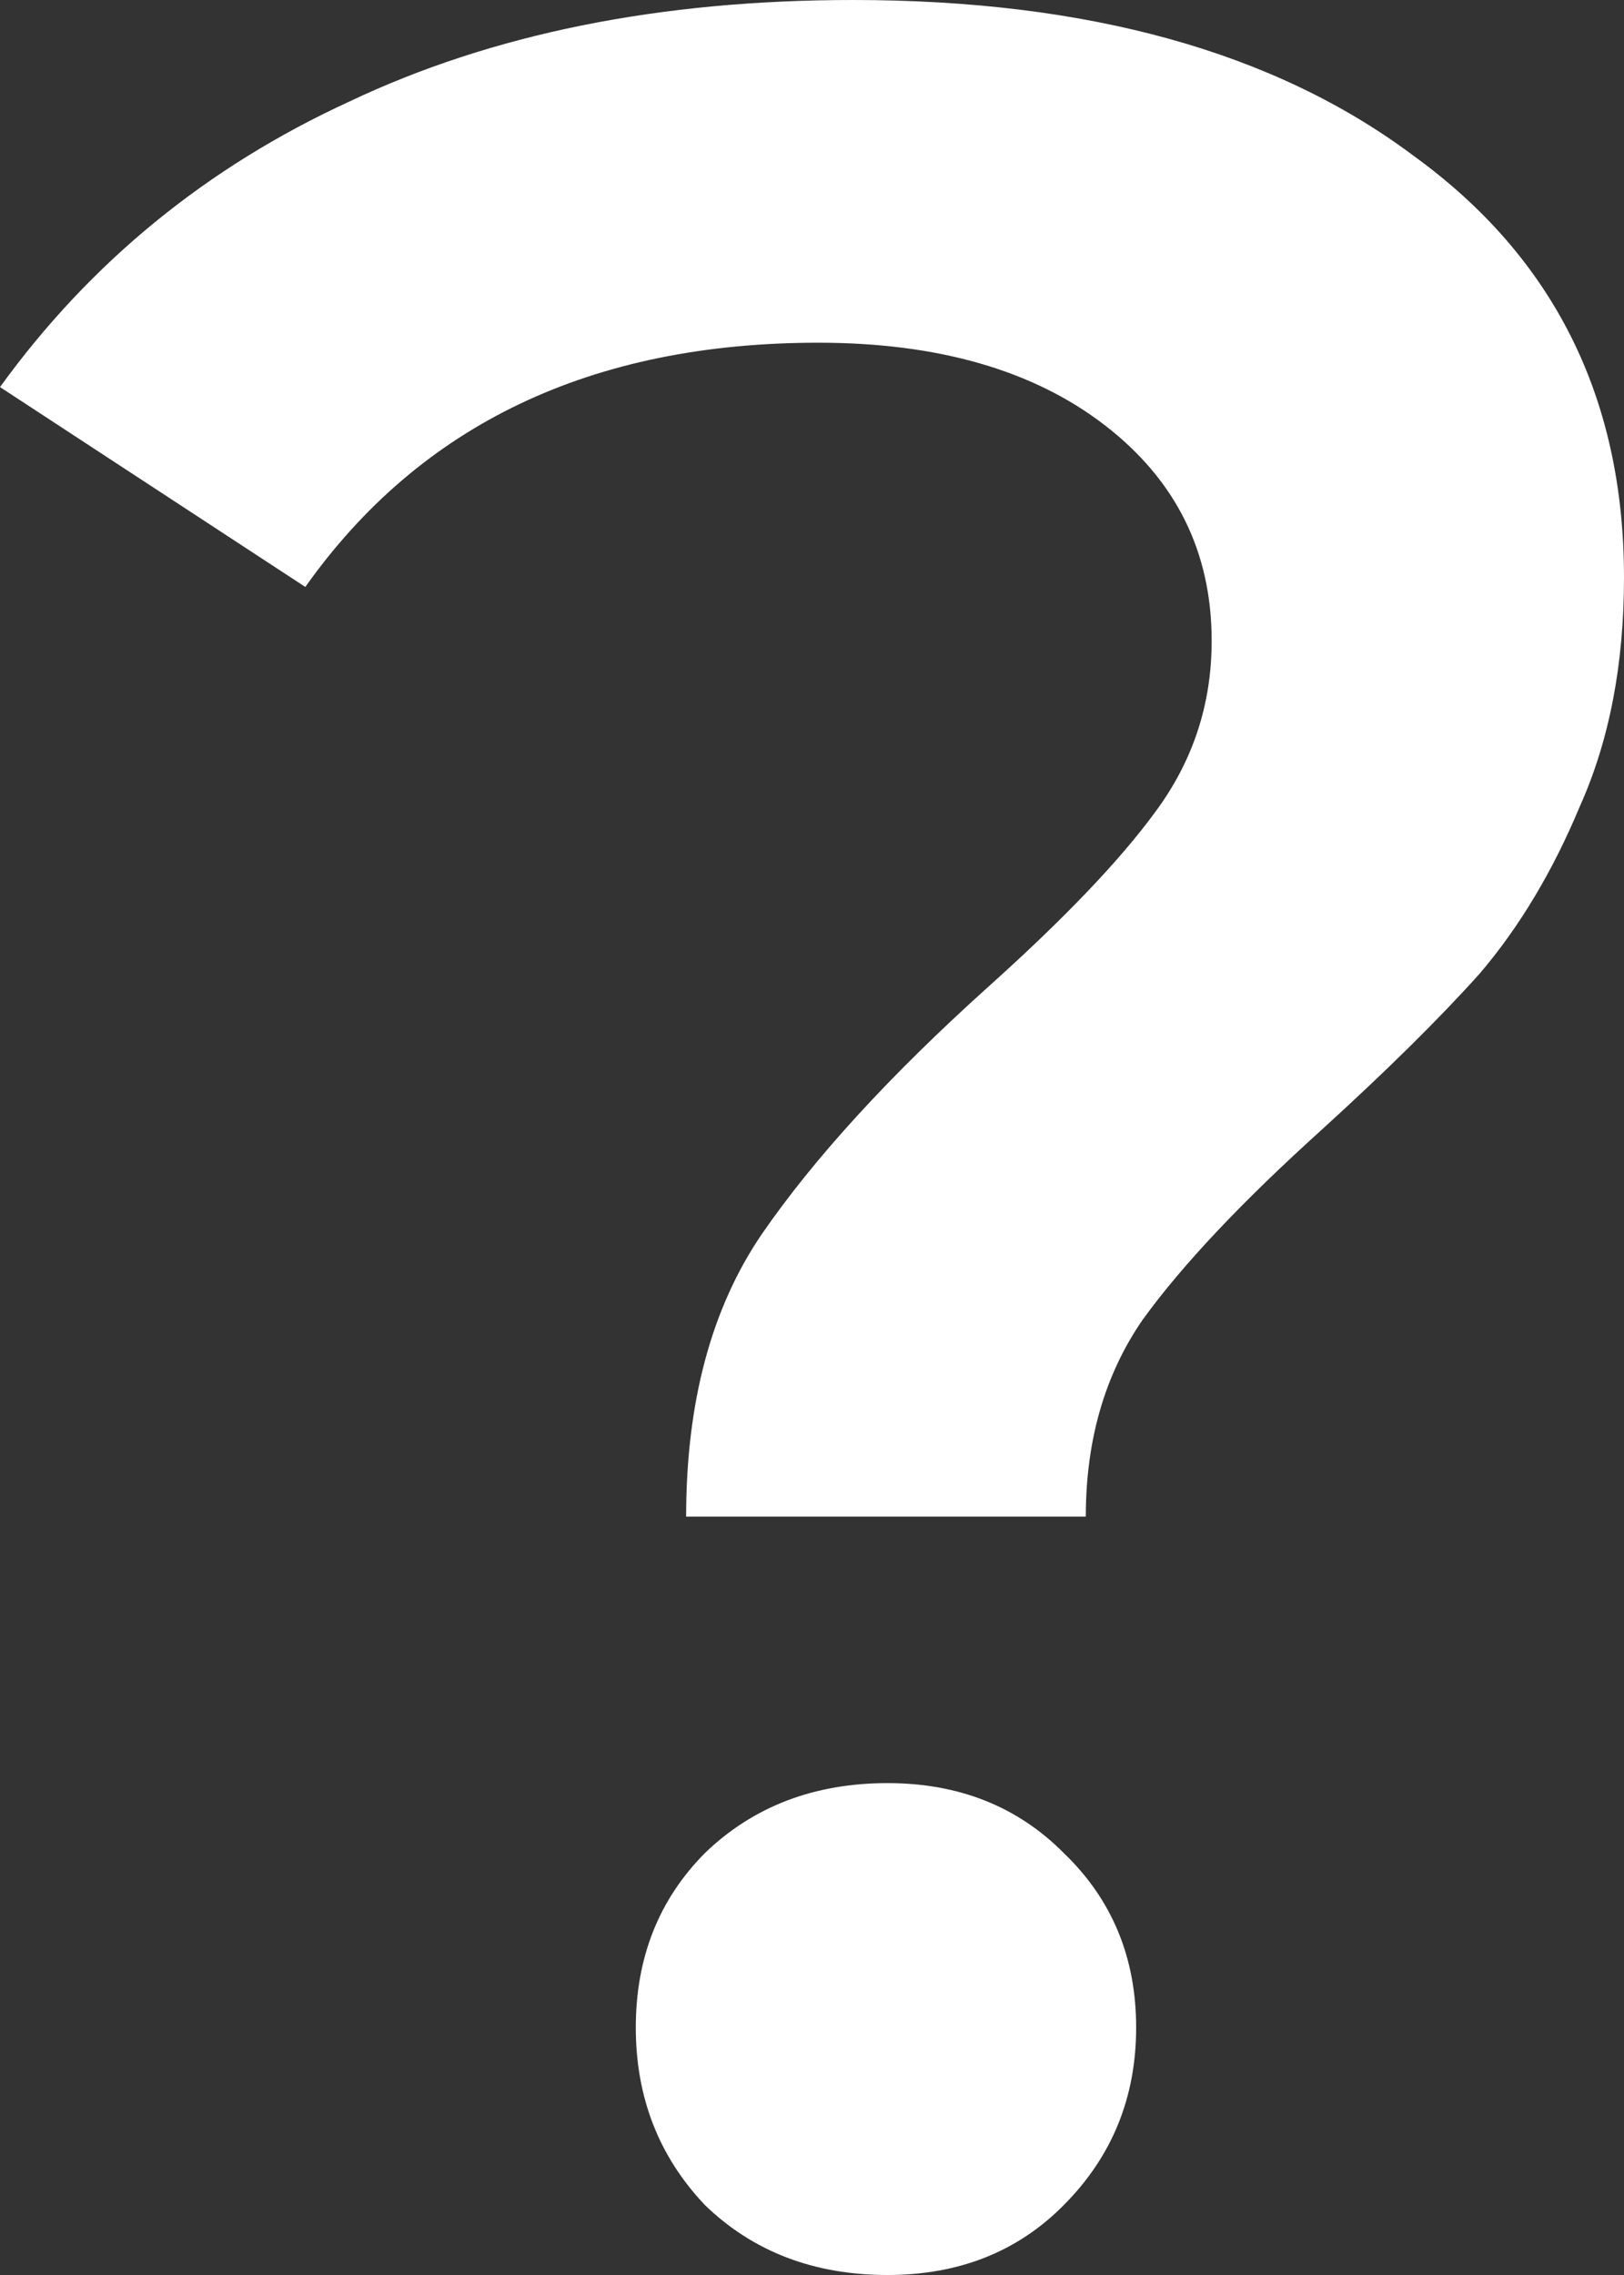 <svg width="10" height="14" viewBox="0 0 10 14" fill="none" xmlns="http://www.w3.org/2000/svg">
<rect x="0" y="0" width="10" height="14" fill="#333333" stroke="none"/>
<path d="M4.225 9.333C4.225 8.63 4.38 8.051 4.69 7.596C5.013 7.127 5.478 6.619 6.085 6.073C6.55 5.656 6.893 5.298 7.112 4.999C7.345 4.686 7.461 4.335 7.461 3.944C7.461 3.397 7.242 2.955 6.802 2.616C6.363 2.278 5.775 2.109 5.039 2.109C3.643 2.109 2.59 2.61 1.88 3.612L0 2.382C0.556 1.614 1.273 1.028 2.151 0.625C3.03 0.208 4.063 0 5.252 0C6.699 0 7.849 0.319 8.702 0.957C9.567 1.582 10 2.447 10 3.554C10 4.087 9.91 4.556 9.729 4.96C9.561 5.363 9.354 5.708 9.109 5.994C8.863 6.268 8.54 6.587 8.14 6.951C7.649 7.394 7.28 7.784 7.035 8.123C6.802 8.461 6.686 8.865 6.686 9.333H4.225ZM5.465 14C5.013 14 4.638 13.857 4.341 13.57C4.057 13.271 3.915 12.907 3.915 12.477C3.915 12.047 4.057 11.689 4.341 11.403C4.638 11.117 5.013 10.973 5.465 10.973C5.904 10.973 6.266 11.117 6.55 11.403C6.848 11.689 6.996 12.047 6.996 12.477C6.996 12.907 6.848 13.271 6.55 13.57C6.266 13.857 5.904 14 5.465 14Z" fill="white"/>
</svg>
